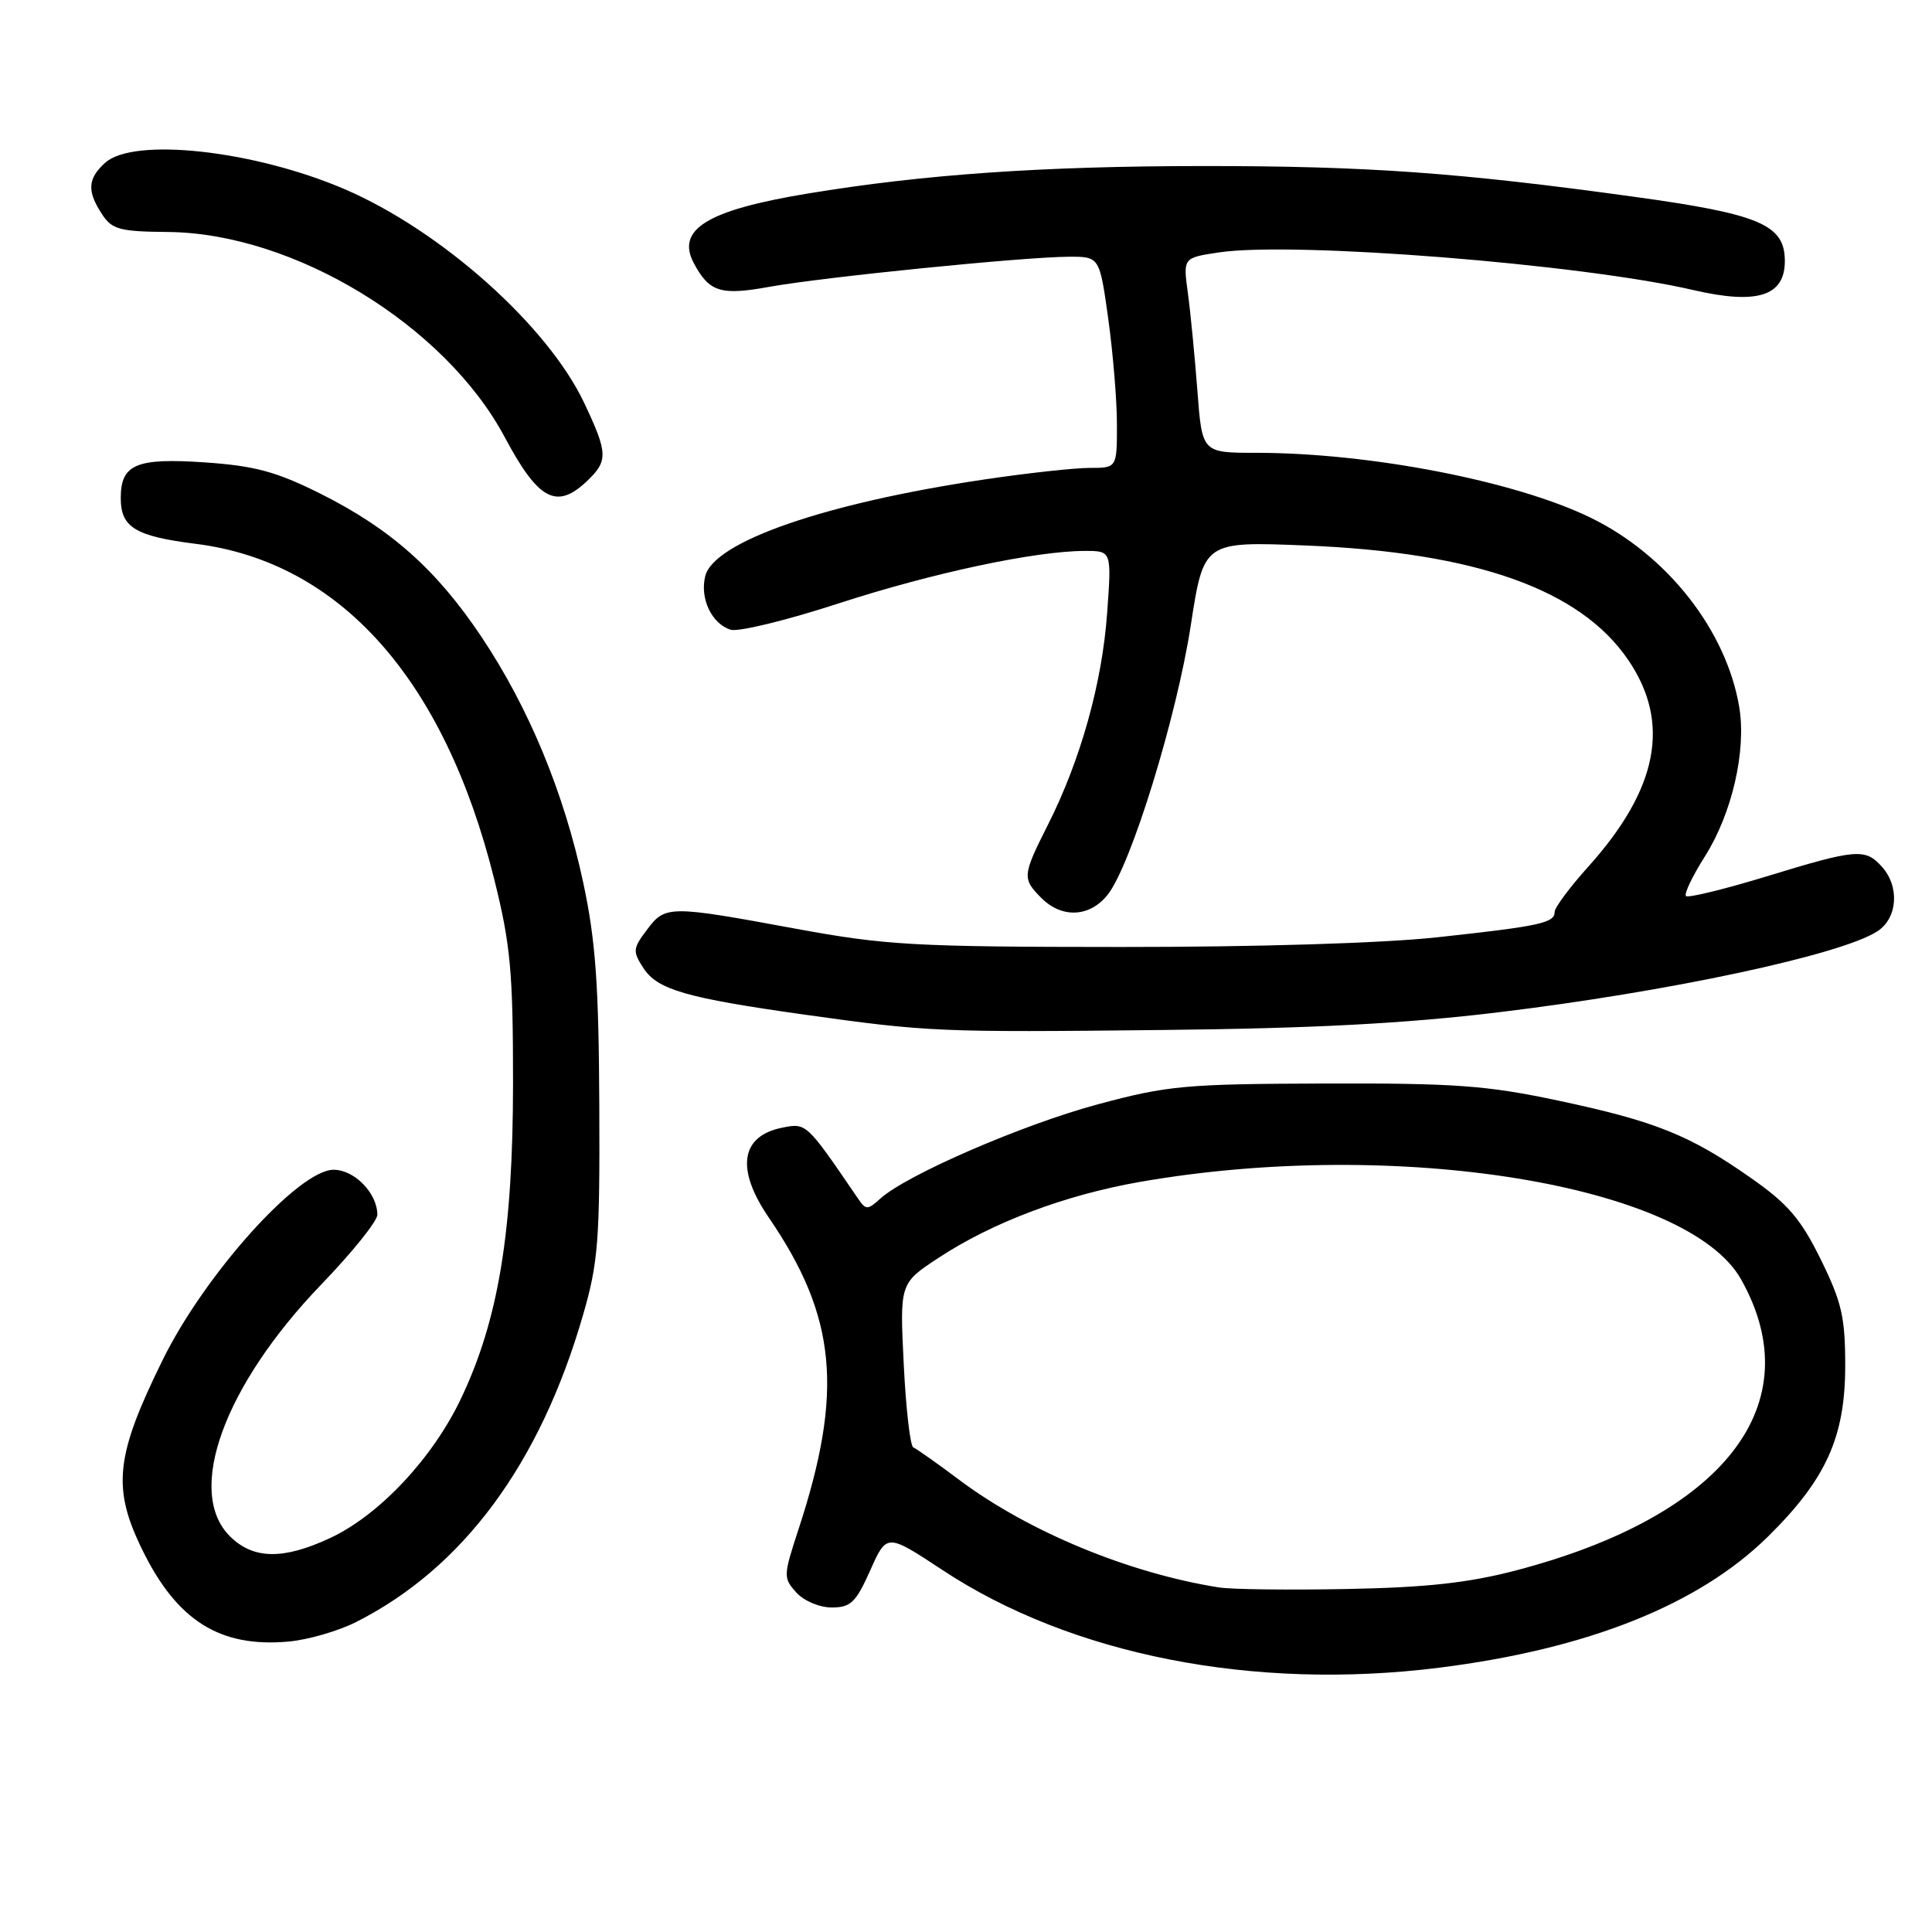 <?xml version="1.0" encoding="UTF-8" standalone="no"?>
<!DOCTYPE svg PUBLIC "-//W3C//DTD SVG 1.1//EN" "http://www.w3.org/Graphics/SVG/1.1/DTD/svg11.dtd" >
<svg xmlns="http://www.w3.org/2000/svg" xmlns:xlink="http://www.w3.org/1999/xlink" version="1.1" viewBox="0 0 256 256">
 <g >
 <path fill="currentColor"
d=" M 190.70 220.98 C 210.36 218.51 225.07 212.65 234.24 203.63 C 241.96 196.03 244.50 190.42 244.50 180.98 C 244.50 174.52 244.04 172.53 241.26 166.88 C 238.62 161.52 236.92 159.53 232.04 156.11 C 223.90 150.40 219.37 148.58 206.50 145.84 C 196.98 143.82 192.81 143.52 175.50 143.57 C 157.06 143.63 154.72 143.84 145.50 146.32 C 135.52 149.00 120.15 155.66 116.66 158.81 C 114.94 160.36 114.74 160.36 113.66 158.77 C 106.84 148.77 106.86 148.78 103.66 149.42 C 98.13 150.52 97.47 154.90 101.86 161.32 C 110.86 174.47 111.80 184.38 105.80 202.66 C 103.79 208.80 103.78 209.09 105.51 211.01 C 106.52 212.13 108.59 213.00 110.21 213.00 C 112.72 213.00 113.41 212.34 115.31 208.08 C 117.50 203.17 117.50 203.17 124.87 208.03 C 141.94 219.31 166.12 224.06 190.70 220.98 Z  M 47.18 214.93 C 61.34 207.78 71.53 194.01 77.24 174.30 C 79.27 167.30 79.49 164.46 79.41 146.50 C 79.34 130.43 78.92 124.63 77.29 116.99 C 74.73 105.02 70.08 93.79 63.80 84.39 C 57.82 75.45 51.74 70.05 42.39 65.38 C 36.59 62.49 33.77 61.73 27.16 61.27 C 18.04 60.65 16.00 61.51 16.00 66.00 C 16.00 69.88 17.91 71.05 25.93 72.06 C 45.06 74.46 58.89 90.00 65.49 116.51 C 67.65 125.19 67.98 128.74 67.98 143.50 C 67.97 163.28 66.05 174.91 61.06 185.37 C 57.30 193.25 50.25 200.76 43.76 203.79 C 37.51 206.71 33.54 206.63 30.45 203.55 C 24.56 197.65 29.68 183.59 42.60 170.17 C 46.67 165.95 49.99 161.81 50.00 160.97 C 50.00 158.12 46.98 155.00 44.20 155.00 C 39.59 155.00 27.16 168.82 21.57 180.17 C 15.27 192.96 14.82 197.17 18.91 205.47 C 23.49 214.77 29.16 218.32 38.18 217.52 C 40.76 217.30 44.81 216.13 47.18 214.93 Z  M 198.50 134.14 C 221.02 131.43 243.90 126.54 248.75 123.41 C 251.45 121.67 251.74 117.47 249.35 114.83 C 247.14 112.39 245.99 112.48 234.10 116.12 C 228.49 117.83 223.67 119.01 223.40 118.73 C 223.12 118.46 224.25 116.10 225.90 113.49 C 229.50 107.81 231.42 99.48 230.46 93.70 C 228.76 83.54 220.92 73.54 210.77 68.60 C 200.80 63.74 181.52 60.00 166.42 60.00 C 159.28 60.00 159.28 60.00 158.66 51.75 C 158.31 47.21 157.75 41.40 157.40 38.83 C 156.76 34.16 156.76 34.16 161.48 33.45 C 171.40 31.96 209.48 34.98 224.36 38.43 C 232.84 40.40 236.50 39.24 236.50 34.59 C 236.50 29.77 233.20 28.37 216.50 26.07 C 193.25 22.86 181.15 22.00 159.50 22.00 C 138.19 22.01 122.39 23.10 107.00 25.65 C 93.69 27.85 89.54 30.40 91.95 34.90 C 93.99 38.71 95.50 39.18 101.98 38.00 C 109.08 36.72 135.59 34.05 141.60 34.02 C 145.70 34.00 145.70 34.00 146.85 42.25 C 147.48 46.79 148.00 53.09 148.00 56.25 C 148.00 62.00 148.00 62.00 144.38 62.00 C 142.39 62.00 136.09 62.69 130.38 63.54 C 109.34 66.67 94.60 71.77 93.45 76.33 C 92.71 79.29 94.29 82.64 96.81 83.44 C 97.81 83.76 104.23 82.20 111.07 79.97 C 123.55 75.91 137.22 73.00 143.78 73.00 C 147.30 73.00 147.30 73.00 146.70 81.25 C 146.04 90.50 143.19 100.68 138.89 109.22 C 135.46 116.02 135.42 116.42 138.00 119.00 C 140.73 121.73 144.44 121.53 146.79 118.53 C 149.87 114.63 155.90 95.07 157.78 82.89 C 159.50 71.74 159.50 71.74 173.00 72.28 C 195.57 73.19 209.39 78.10 215.75 87.45 C 221.42 95.78 219.72 104.54 210.42 114.88 C 207.99 117.58 206.00 120.26 206.00 120.83 C 206.00 122.30 204.05 122.72 190.50 124.19 C 183.29 124.98 166.52 125.49 148.50 125.48 C 121.16 125.47 117.35 125.25 105.50 123.07 C 88.61 119.95 88.16 119.96 85.73 123.19 C 83.84 125.70 83.81 126.05 85.28 128.31 C 87.14 131.14 90.96 132.24 106.50 134.43 C 122.98 136.74 124.32 136.80 154.00 136.48 C 173.94 136.27 186.18 135.63 198.50 134.14 Z  M 77.69 63.83 C 80.61 61.08 80.58 60.11 77.41 53.39 C 72.55 43.13 58.44 30.55 45.63 25.05 C 33.62 19.91 17.70 18.16 13.93 21.57 C 11.61 23.67 11.51 25.32 13.51 28.37 C 14.84 30.41 15.84 30.68 22.26 30.74 C 38.96 30.89 58.97 43.09 66.88 57.93 C 71.31 66.24 73.72 67.55 77.69 63.83 Z  M 161.50 210.34 C 149.59 208.46 136.25 202.94 127.13 196.11 C 124.17 193.89 121.42 191.95 121.02 191.79 C 120.61 191.63 120.04 186.67 119.75 180.77 C 119.22 170.05 119.22 170.05 124.36 166.67 C 131.50 161.97 141.17 158.33 151.09 156.60 C 185.01 150.69 223.63 156.96 230.70 169.52 C 239.99 186.02 228.53 200.84 200.91 208.08 C 194.57 209.74 189.05 210.35 178.50 210.55 C 170.80 210.70 163.15 210.61 161.50 210.34 Z "/>
</g>
</svg>